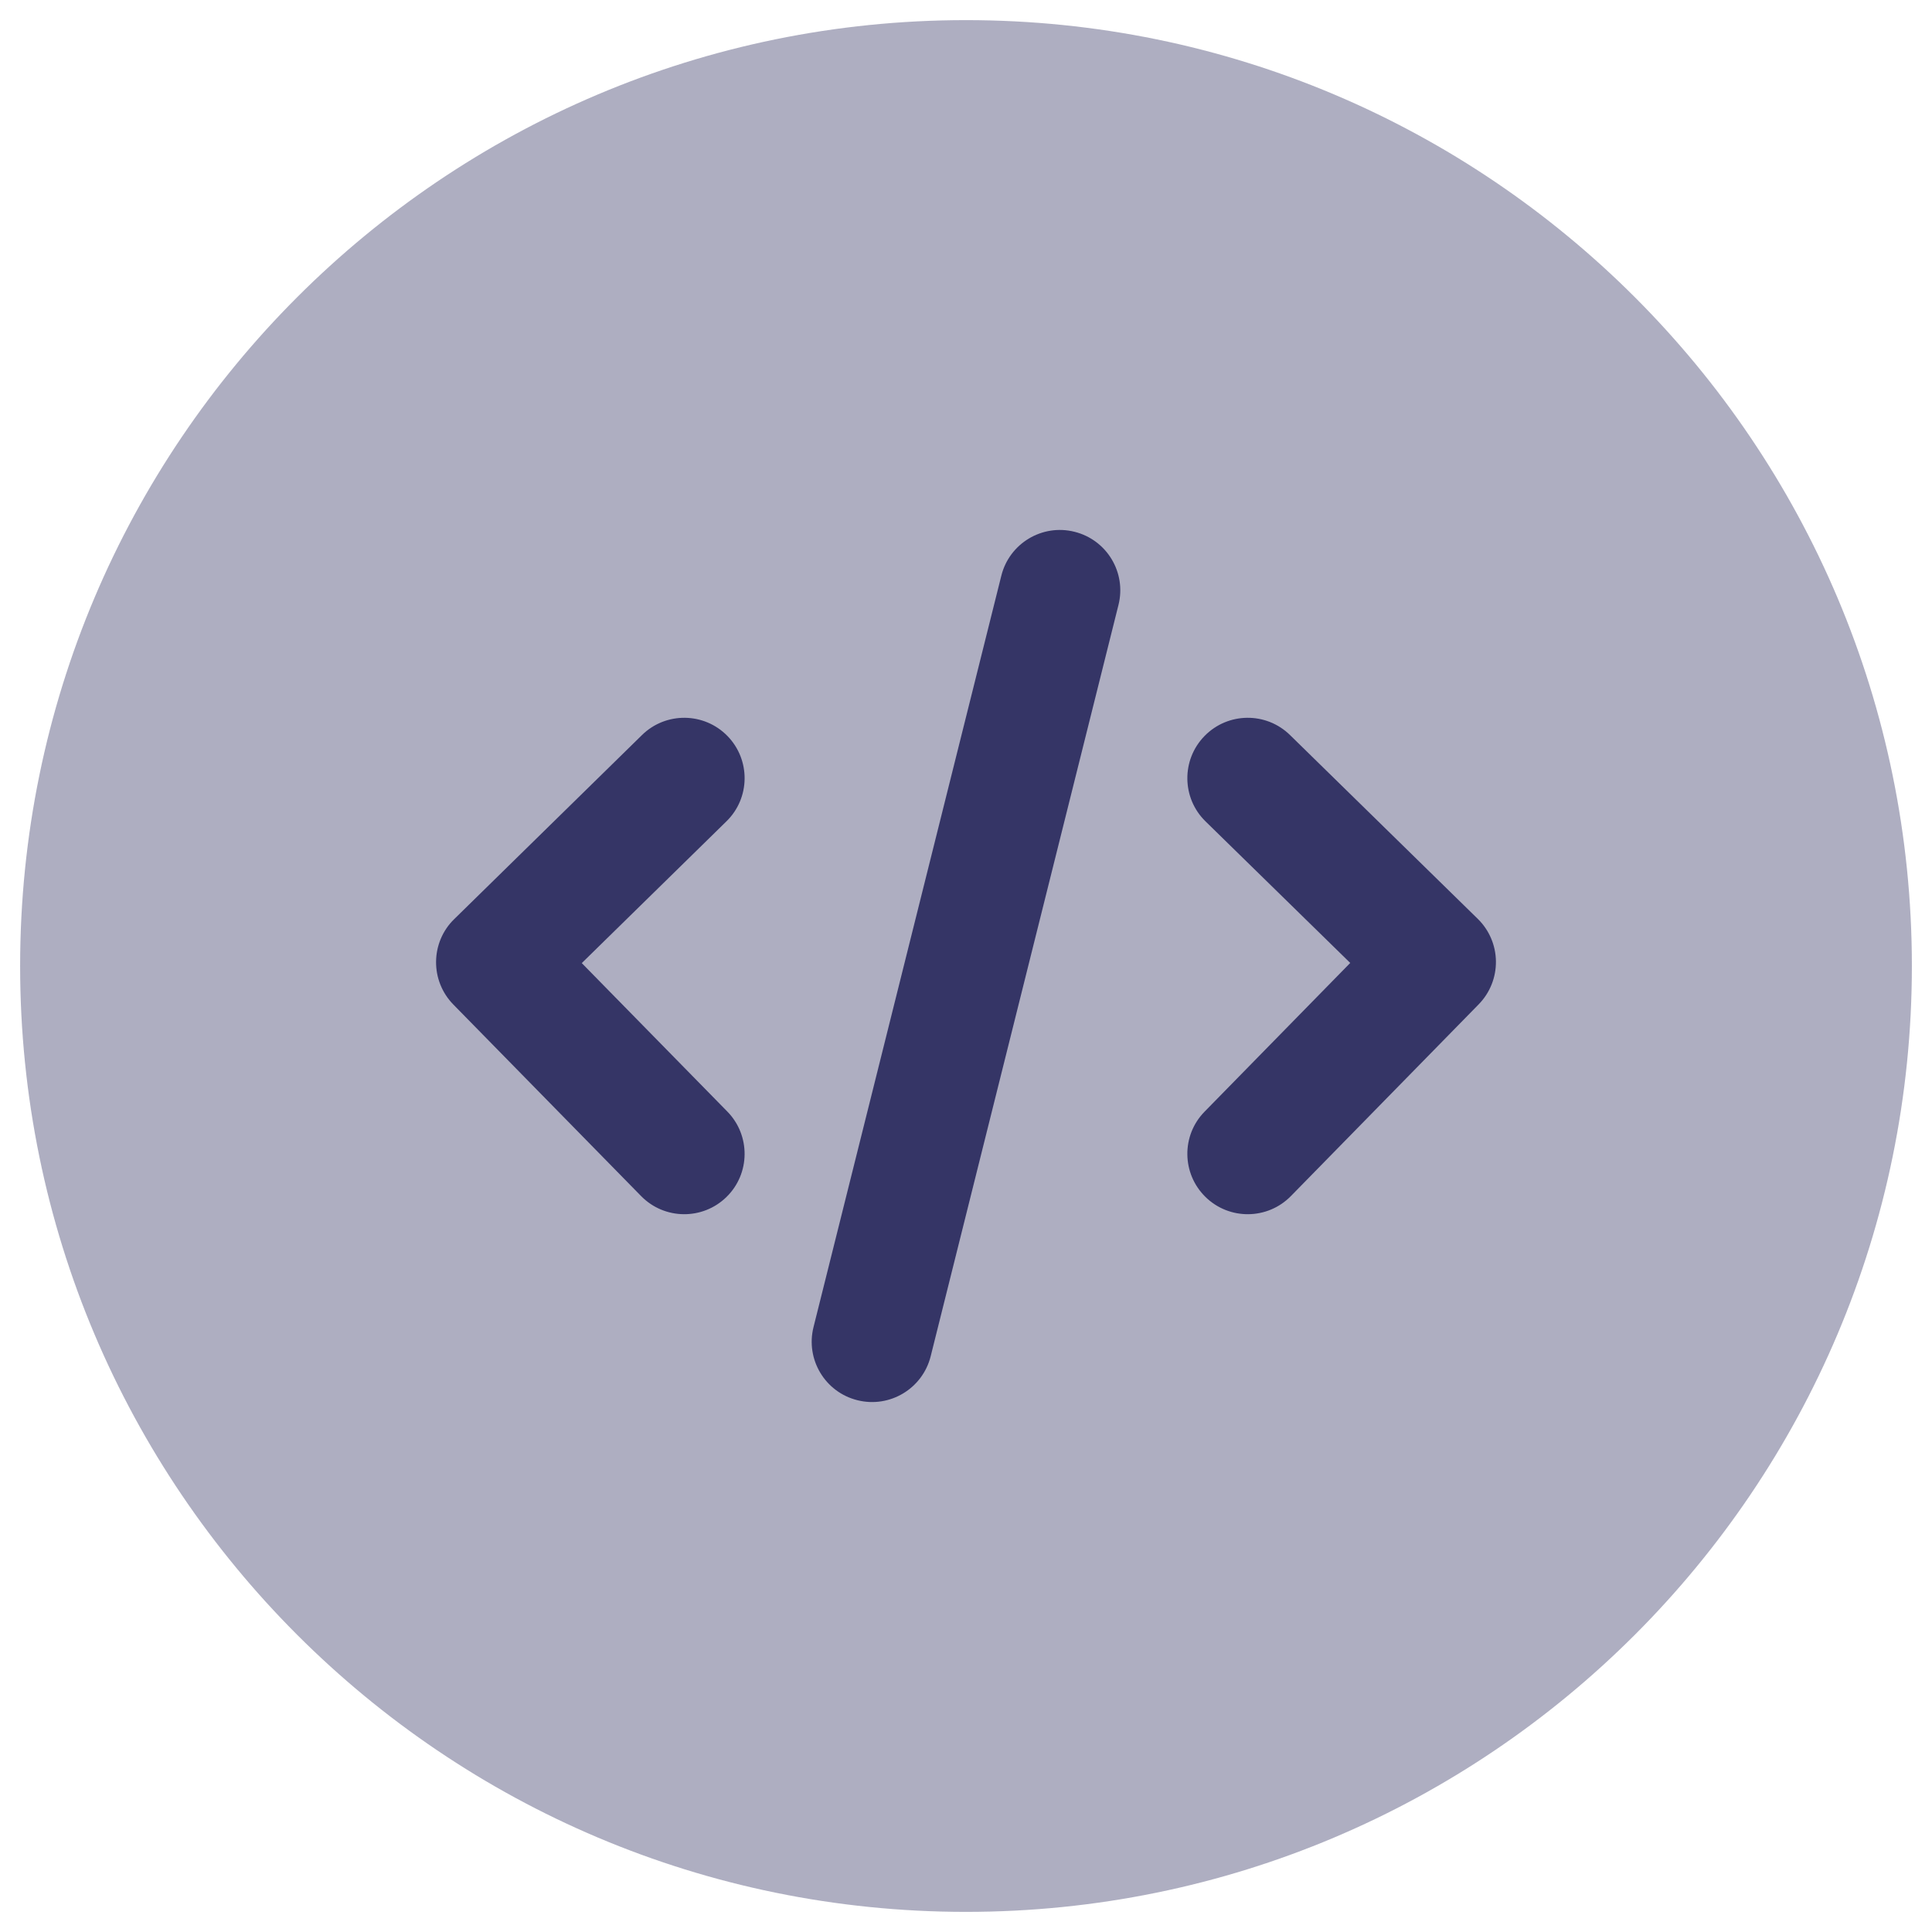 <svg width="24" height="24" viewBox="0 0 24 24" fill="none" xmlns="http://www.w3.org/2000/svg">
<g clip-path="url(#clip0_11005_281)">
<path opacity="0.4" d="M12 0.25C5.511 0.25 0.25 5.511 0.25 12C0.25 18.489 5.511 23.75 12 23.75C18.489 23.75 23.75 18.489 23.75 12C23.75 5.511 18.489 0.25 12 0.25Z" fill="#353566"/>
<path d="M13.894 7.515C13.995 7.113 13.75 6.706 13.348 6.606C12.947 6.505 12.539 6.75 12.439 7.151L10.106 16.485C10.005 16.887 10.249 17.294 10.651 17.394C11.053 17.495 11.46 17.25 11.561 16.849L13.894 7.515Z" fill="#353566"/>
<path d="M9.036 9.142C9.325 9.438 9.321 9.912 9.025 10.202L7.227 11.964L9.035 13.808C9.325 14.104 9.321 14.579 9.025 14.869C8.729 15.159 8.254 15.154 7.964 14.858L5.631 12.478C5.492 12.336 5.415 12.145 5.417 11.946C5.419 11.747 5.499 11.557 5.642 11.418L7.975 9.131C8.271 8.841 8.746 8.846 9.036 9.142Z" fill="#353566"/>
<path d="M14.964 9.142C15.254 8.846 15.729 8.841 16.025 9.131L18.358 11.415C18.5 11.554 18.581 11.744 18.583 11.943C18.585 12.142 18.508 12.334 18.369 12.476L16.036 14.858C15.746 15.154 15.271 15.159 14.975 14.869C14.679 14.579 14.674 14.104 14.964 13.809L16.773 11.962L14.975 10.203C14.679 9.913 14.674 9.438 14.964 9.142Z" fill="#353566"/>
</g>
<defs>
<clipPath id="clip0_11005_281">
<rect width="24" height="24" fill="white"/>
</clipPath>
</defs>
</svg>
